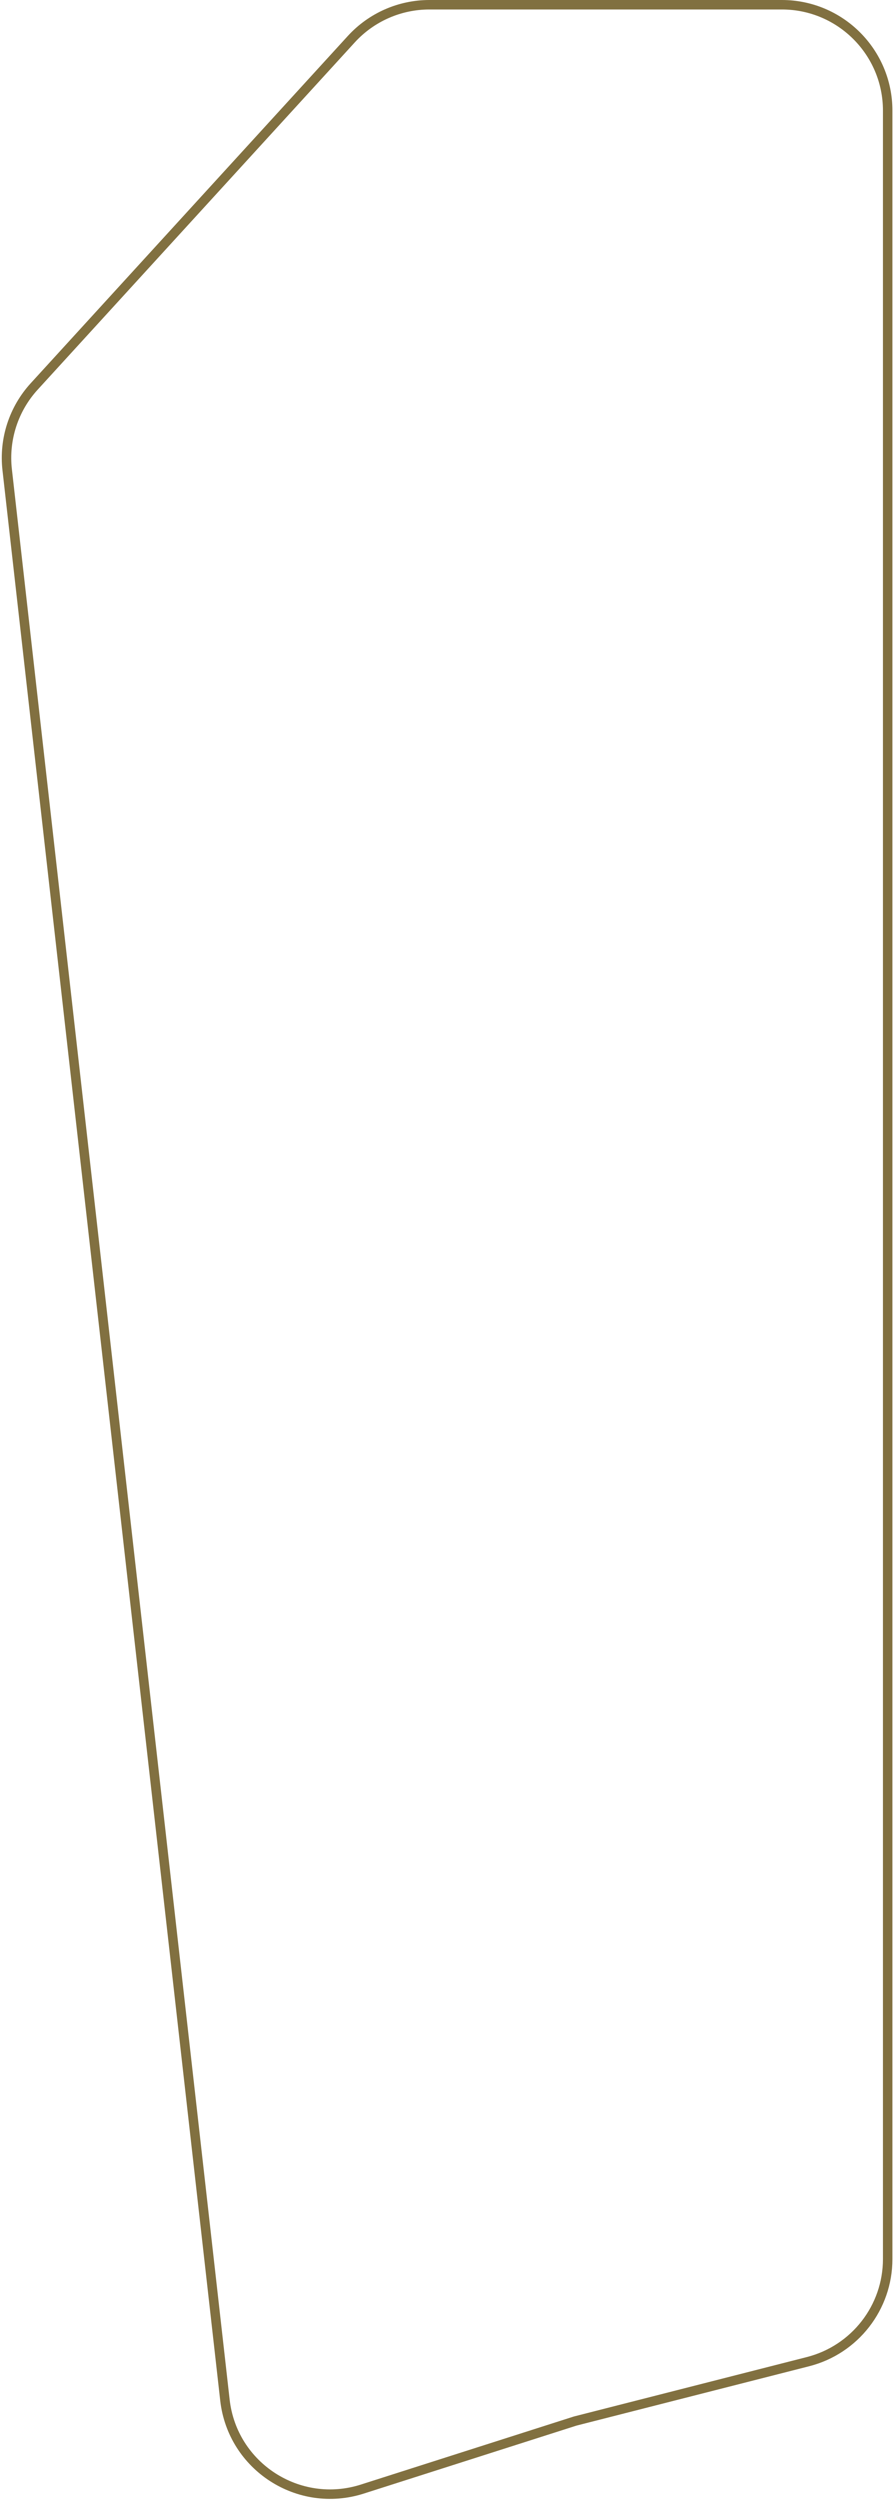 <svg width="283" height="791" viewBox="0 0 283 791" fill="none" xmlns="http://www.w3.org/2000/svg">
<path id="rRectangle" d="M182.044 766.071L182.086 766.058L182.129 766.047L255.778 747.266C270.616 743.482 281 730.118 281 714.805V35C281 16.498 266.002 1.5 247.5 1.5H135.932C126.522 1.5 117.546 5.458 111.199 12.405L10.829 122.276C4.308 129.414 1.189 139.02 2.273 148.627L71.206 759.433C73.575 780.432 94.558 794.018 114.688 787.587L182.044 766.071Z" stroke="#817040" stroke-width="3"/>
</svg>
